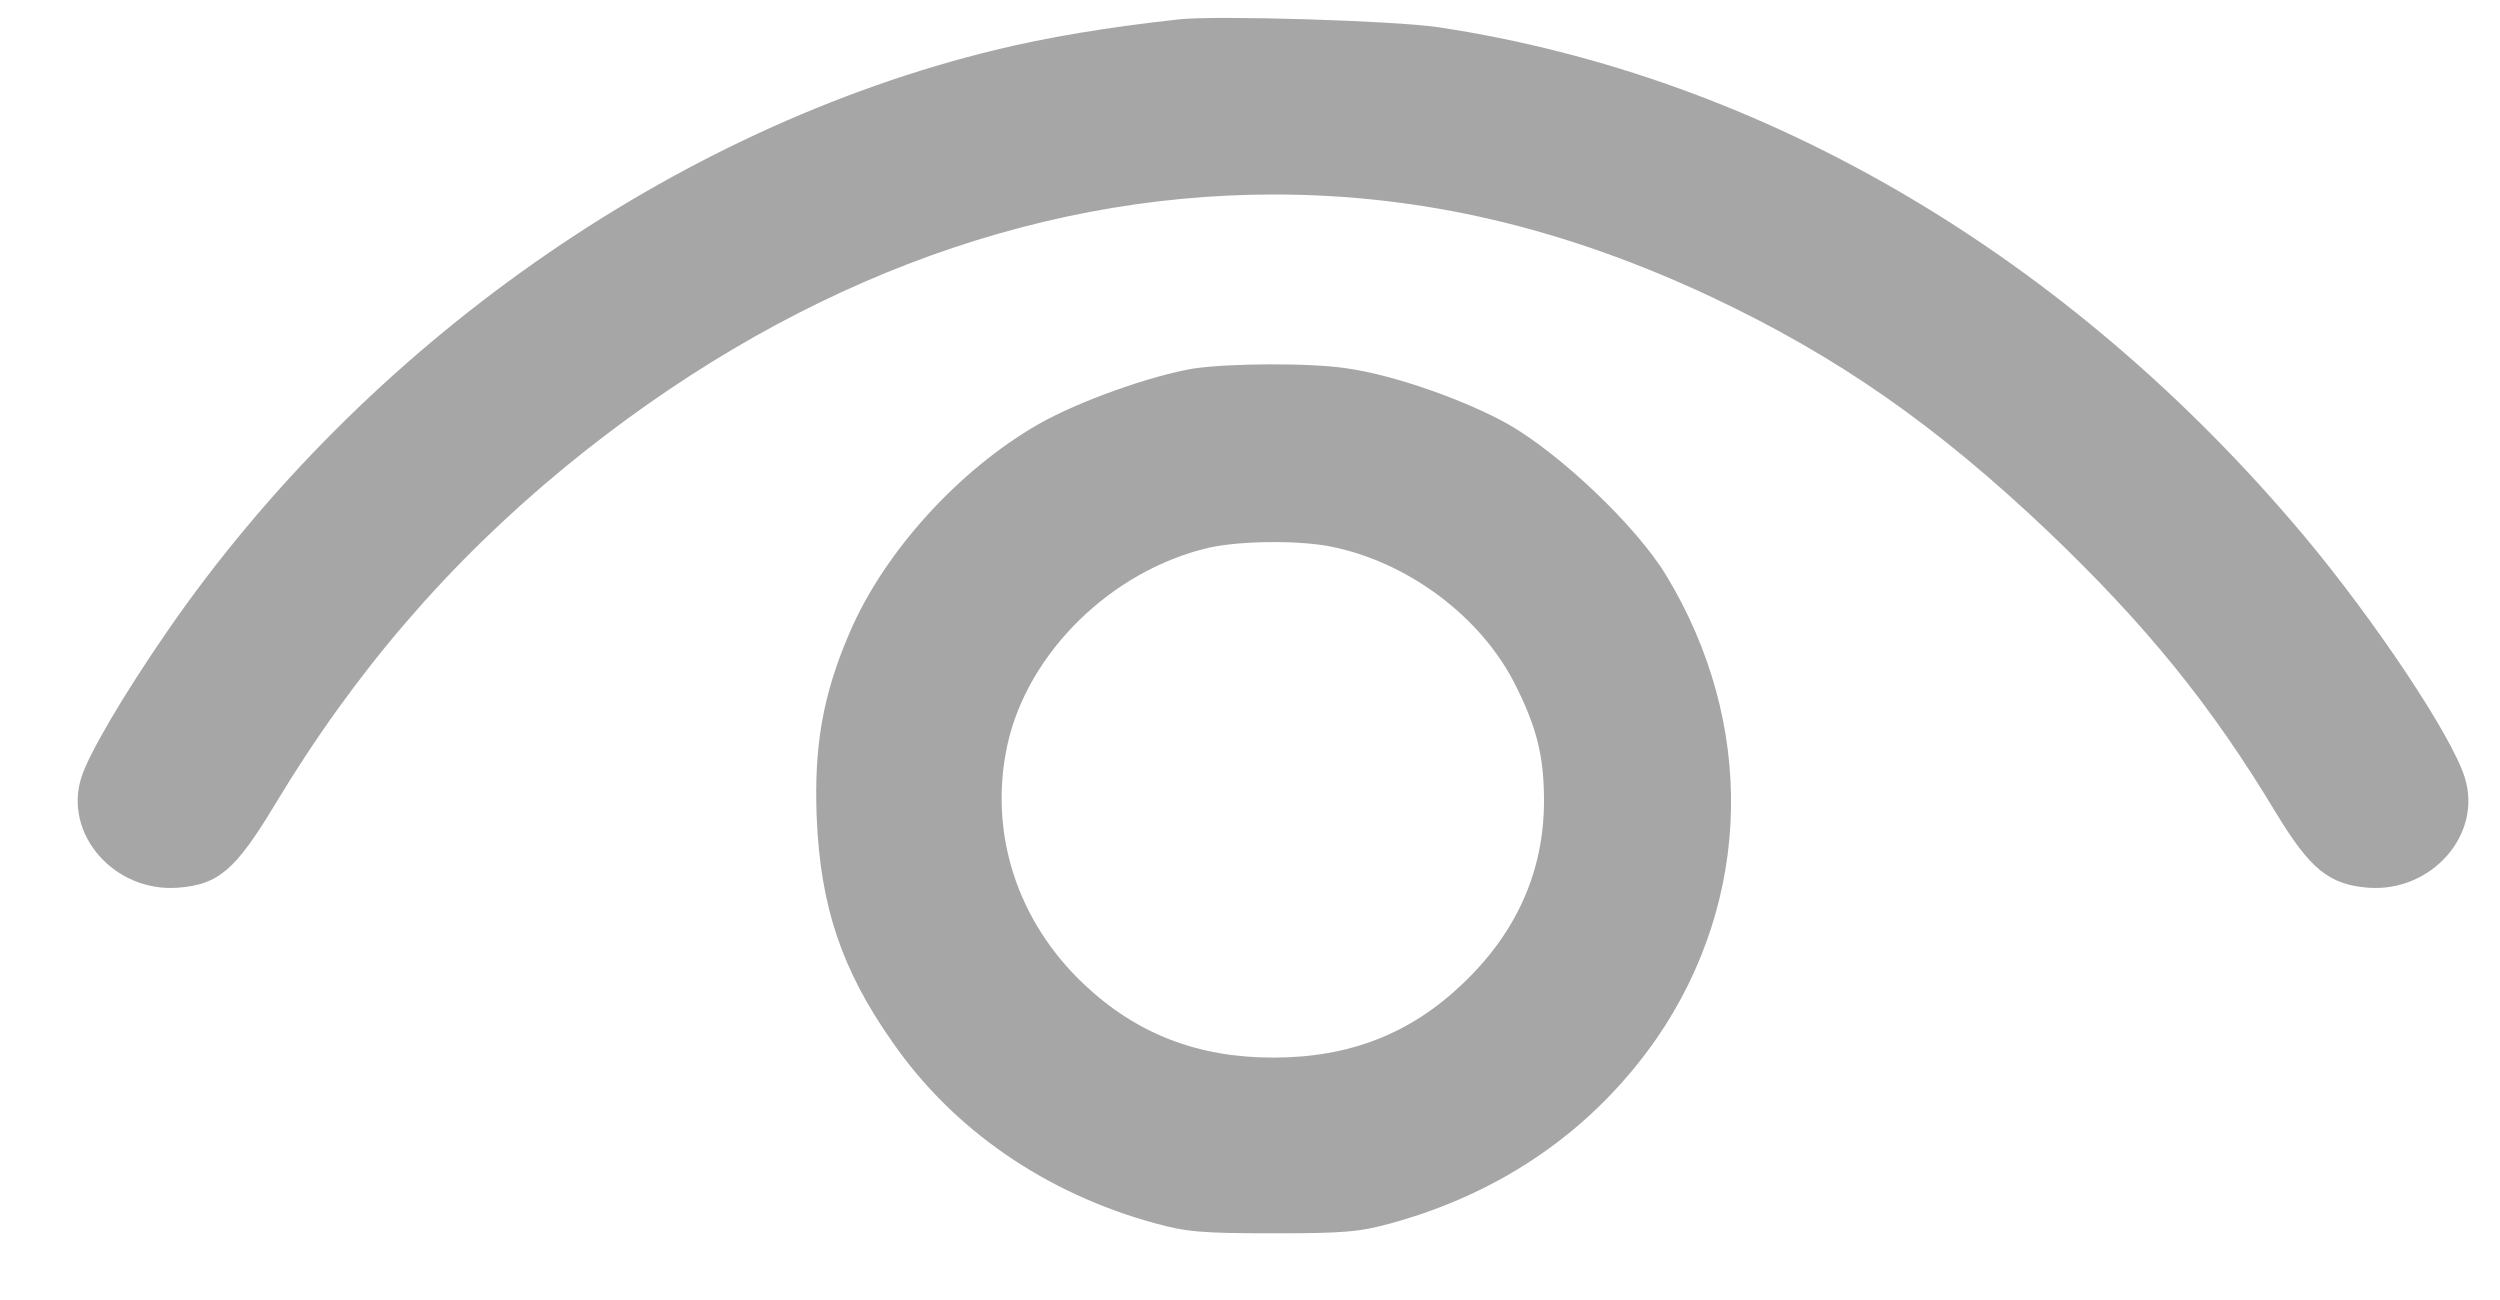 <svg width="25" height="13" viewBox="0 0 25 13" fill="none" xmlns="http://www.w3.org/2000/svg">
<path d="M11.796 0.193C11.063 0.273 10.465 0.375 9.951 0.5C6.737 1.282 3.654 3.445 1.678 6.305C1.23 6.955 0.889 7.537 0.814 7.773C0.632 8.343 1.146 8.926 1.781 8.877C2.188 8.845 2.356 8.699 2.753 8.04C3.547 6.719 4.491 5.625 5.649 4.672C7.83 2.884 10.269 1.945 12.74 1.945C14.225 1.945 15.645 2.279 17.122 2.973C18.383 3.569 19.364 4.254 20.489 5.322C21.461 6.252 22.11 7.048 22.76 8.129C23.101 8.69 23.288 8.845 23.68 8.877C24.315 8.926 24.829 8.343 24.647 7.773C24.516 7.355 23.75 6.207 23.04 5.358C20.686 2.555 17.64 0.766 14.389 0.273C13.945 0.206 12.165 0.153 11.796 0.193Z" fill="#A6A6A6"/>
<path d="M11.937 3.685C11.511 3.756 10.792 4.01 10.386 4.241C9.587 4.699 8.839 5.522 8.494 6.332C8.228 6.95 8.139 7.462 8.167 8.174C8.204 9.059 8.414 9.695 8.924 10.42C9.531 11.297 10.456 11.933 11.544 12.231C11.866 12.32 12.016 12.333 12.731 12.333C13.445 12.333 13.595 12.32 13.917 12.231C15.029 11.924 15.935 11.292 16.566 10.385C17.523 8.992 17.561 7.235 16.659 5.749C16.365 5.264 15.603 4.539 15.08 4.241C14.65 4.001 13.945 3.752 13.478 3.685C13.118 3.627 12.296 3.632 11.937 3.685ZM13.3 5.464C14.076 5.616 14.814 6.167 15.155 6.852C15.37 7.28 15.44 7.569 15.44 8.009C15.44 8.712 15.164 9.33 14.622 9.842C14.099 10.34 13.492 10.576 12.731 10.576C11.974 10.576 11.362 10.336 10.839 9.842C10.166 9.206 9.886 8.321 10.073 7.453C10.274 6.528 11.114 5.705 12.086 5.478C12.399 5.407 12.978 5.402 13.3 5.464Z" fill="#A6A6A6"/>
</svg>
